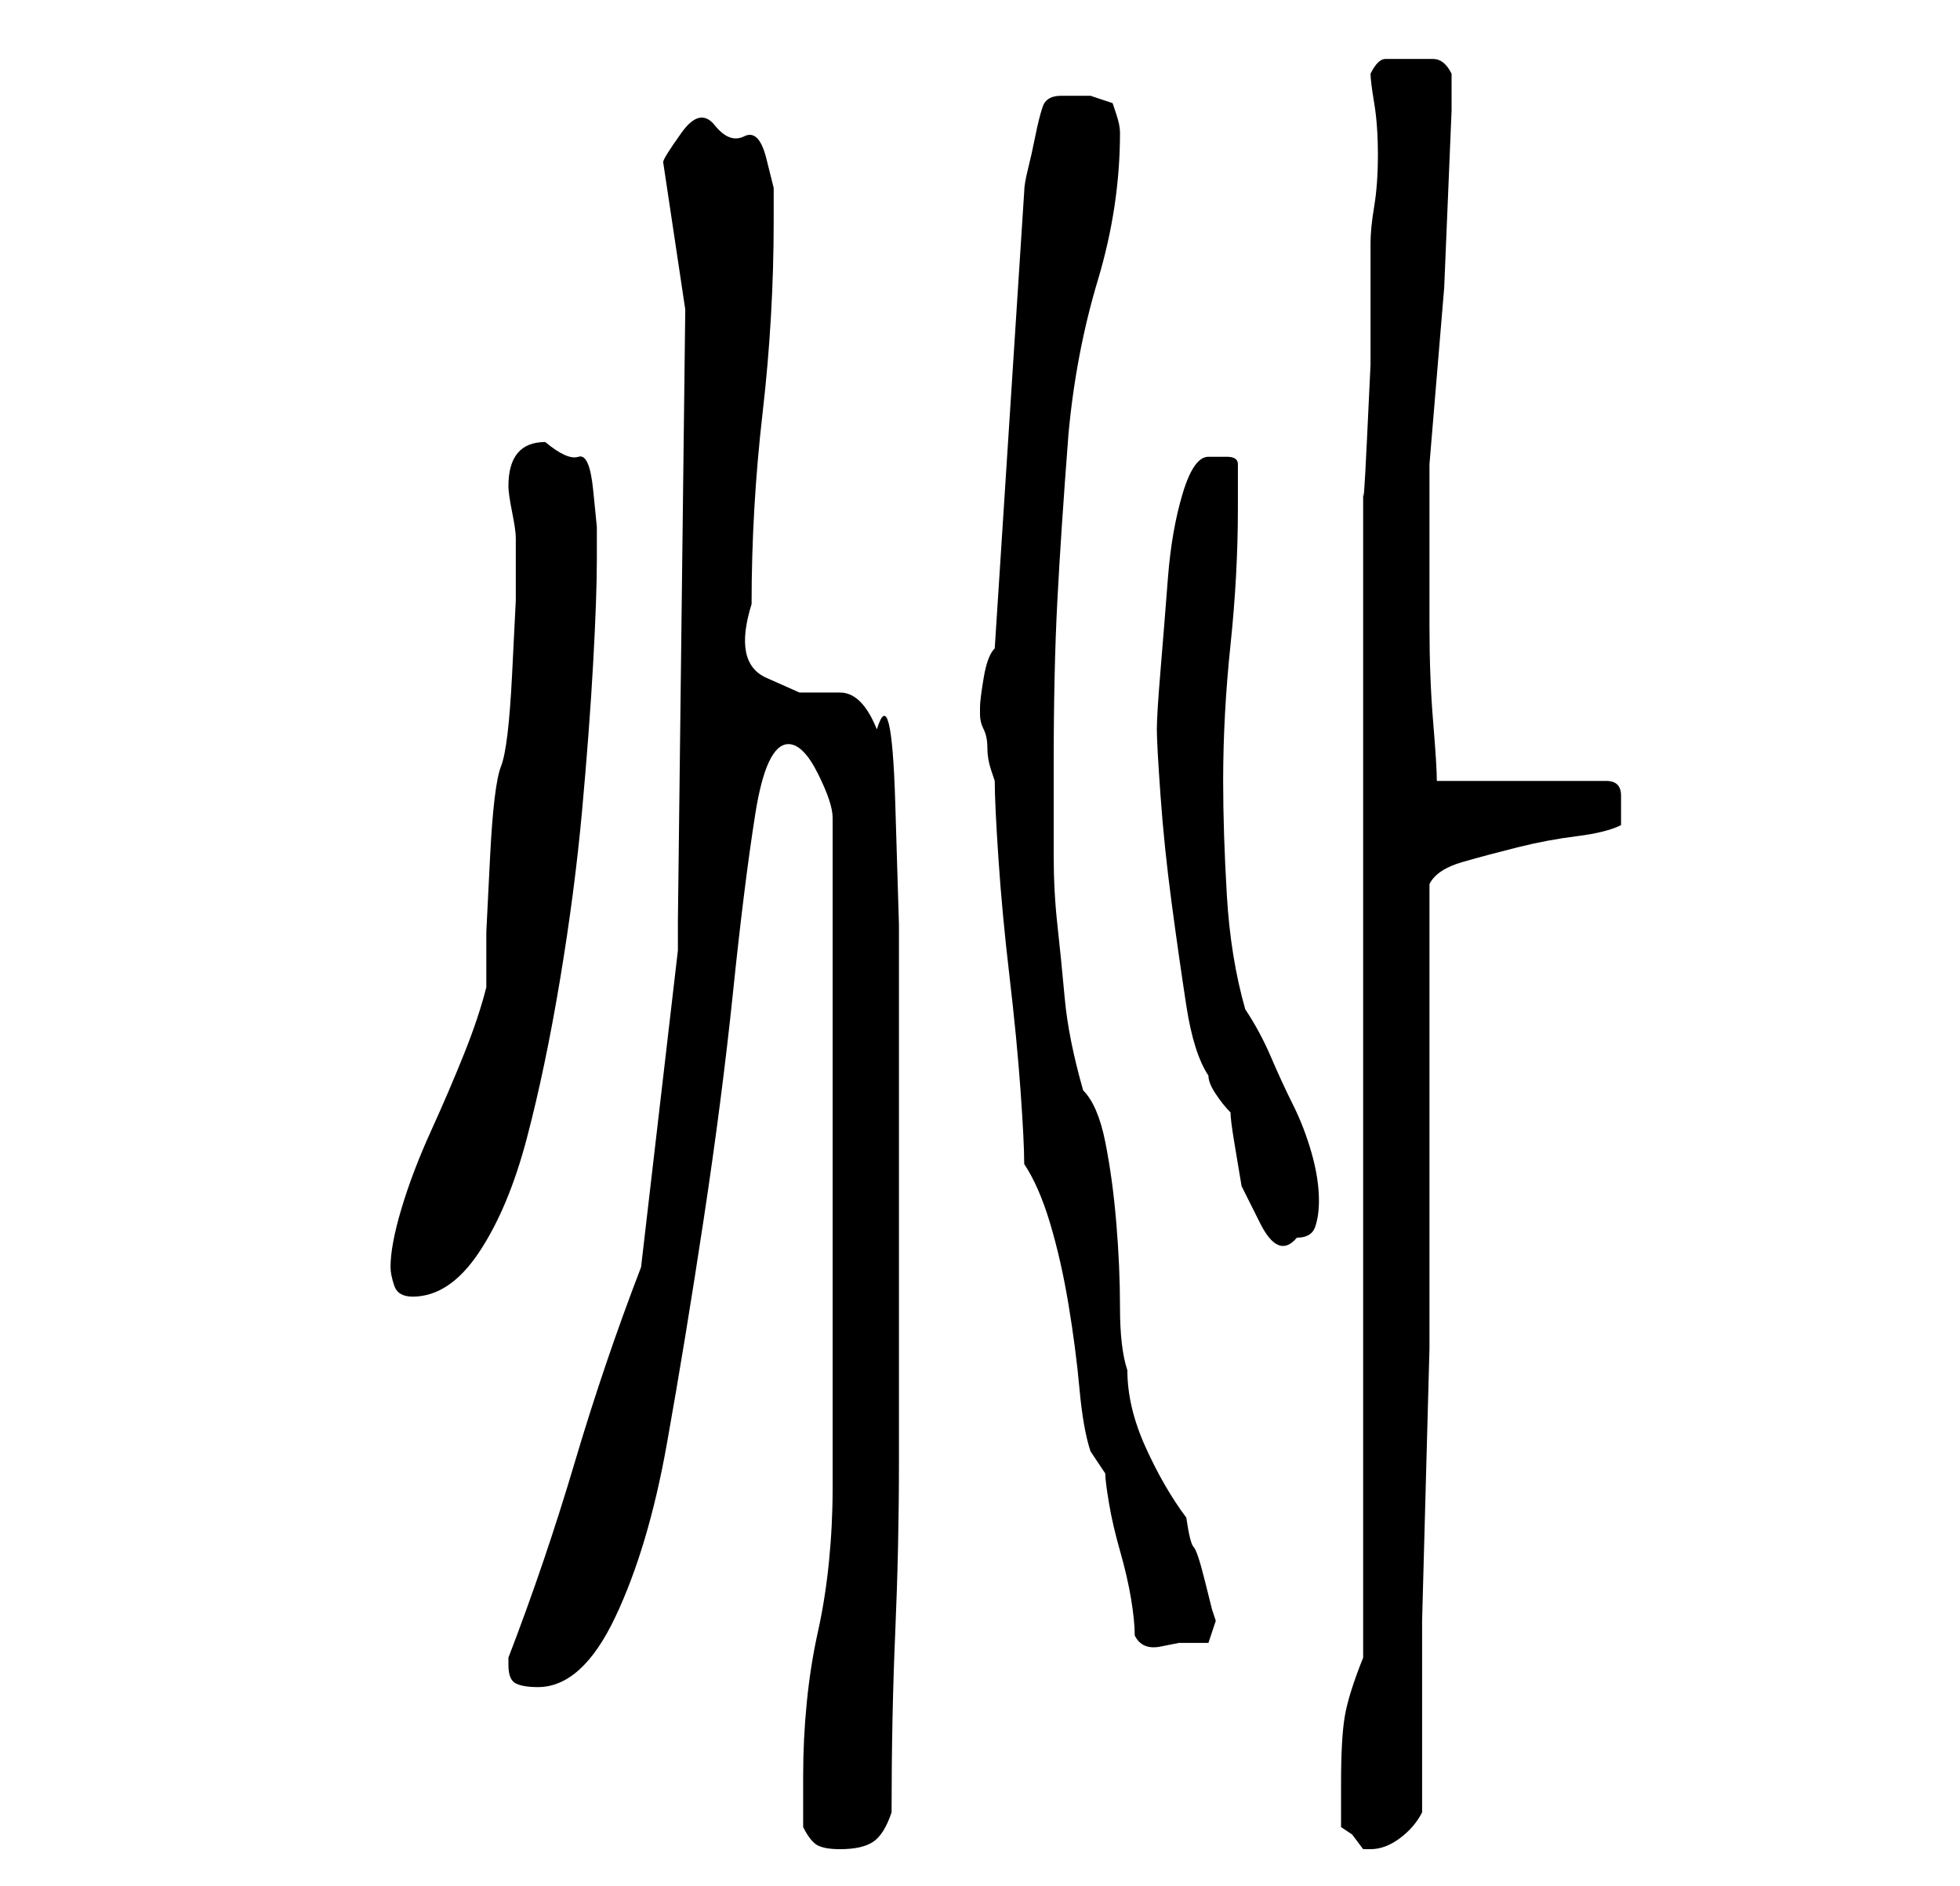 <?xml version="1.0" standalone="no"?>
<!DOCTYPE svg PUBLIC "-//W3C//DTD SVG 1.1//EN" "http://www.w3.org/Graphics/SVG/1.1/DTD/svg11.dtd" >
<svg xmlns="http://www.w3.org/2000/svg" xmlns:xlink="http://www.w3.org/1999/xlink" version="1.1" viewBox="-10 0 266 256">
   <path fill="currentColor"
d="M99 248q1 2 2 2.5t3 0.5q3 0 4.5 -1t2.5 -4q0 -13 0.5 -24.5t0.5 -23v-22.5v-23v-11v-16.5t-0.5 -16.5t-2.5 -10q-2 -5 -5 -5h-5.5t-4.5 -2t-2 -10q0 -13 1.5 -26t1.5 -26v-4.5t-1 -4t-3 -3t-4 -1.5t-4.5 1t-2.5 4l3 20l-1 83v4l-5 43q-5 13 -9 26.5t-9 26.5v1q0 2 1 2.5
t3 0.5q6 0 10.5 -9.5t7 -23.5t5 -30.5t4 -31t3 -24t4.5 -9.5q2 0 4 4t2 6v91q0 5 -0.5 10t-1.5 9.5t-1.5 9.5t-0.5 10v7zM172 248l1.5 1t1.5 2h1q2 0 4 -1.5t3 -3.5v-10v-16t0.5 -18.5t0.5 -18.5v-16v-10v-7.5v-10.5v-11.5v-7.5q1 -2 4.5 -3t7.5 -2t8 -1.5t6 -1.5v-1v-1v-2
q0 -2 -2 -2h-23q0 -2 -0.5 -8t-0.5 -13v-13v-9l2 -24t1 -24v-5q-1 -2 -2.5 -2h-3.5h-3q-1 0 -2 2q0 1 0.5 4t0.5 7t-0.5 7t-0.5 5v6v10.5t-0.5 10.5t-0.5 6v18.5v28.5v33v32v28.5v18.5q-2 5 -2.5 8t-0.5 9v2.5v3.5zM144 222q1 2 3.5 1.5l2.5 -0.5h2h2l1 -3l-0.5 -1.5t-1 -4
t-1.5 -4.5t-1 -4q-3 -4 -5.5 -9.5t-2.5 -10.5q-1 -3 -1 -8.5t-0.5 -11.5t-1.5 -11t-3 -7q-2 -7 -2.5 -12.5t-1 -10t-0.5 -9.5v-12q0 -13 0.5 -22.5t1.5 -22.5q1 -11 4 -21t3 -20q0 -1 -0.5 -2.5l-0.5 -1.5l-3 -1t-4 0q-2 0 -2.5 1.5t-1 4t-1 4.5t-0.5 3l-4 62q-1 1 -1.5 4
t-0.5 4v0v1q0 1 0.5 2t0.5 2.5t0.5 3l0.5 1.5q0 3 0.5 10.5t1.5 16t1.5 15.5t0.5 10q2 3 3.5 8t2.5 11t1.5 11.5t1.5 8.5l1 1.5l1 1.5q0 1 0.5 4t1.5 6.5t1.5 6.5t0.5 5zM43 172q0 1 0.5 2.5t2.5 1.5q5 0 9 -6t6.5 -15.5t4.5 -21.5t3 -23t1.5 -20t0.5 -14v-4.5t-0.5 -5
t-2 -4.5t-4.5 -2q-5 0 -5 6q0 1 0.5 3.5t0.5 3.5v1v2v5.5t-0.5 10t-1.5 12.5t-1.5 12.5t-0.5 10v5.5v1v1q-1 4 -3 9t-4.5 10.5t-4 10.5t-1.5 8zM147 99q0 2 0.5 9t1.5 14.5t2 14t3 9.5q0 1 1 2.5t2 2.5q0 1 0.5 4l1 6t2.5 5t5 2q2 0 2.5 -1.5t0.5 -3.5q0 -3 -1 -6.5
t-2.5 -6.5t-3 -6.5t-3.5 -6.5q-2 -7 -2.5 -15.5t-0.5 -15.5q0 -9 1 -18.5t1 -18.5v-6q0 -1 -1.5 -1h-2.5q-2 0 -3.5 5t-2 11.5t-1 12.5t-0.5 8z" />
</svg>
